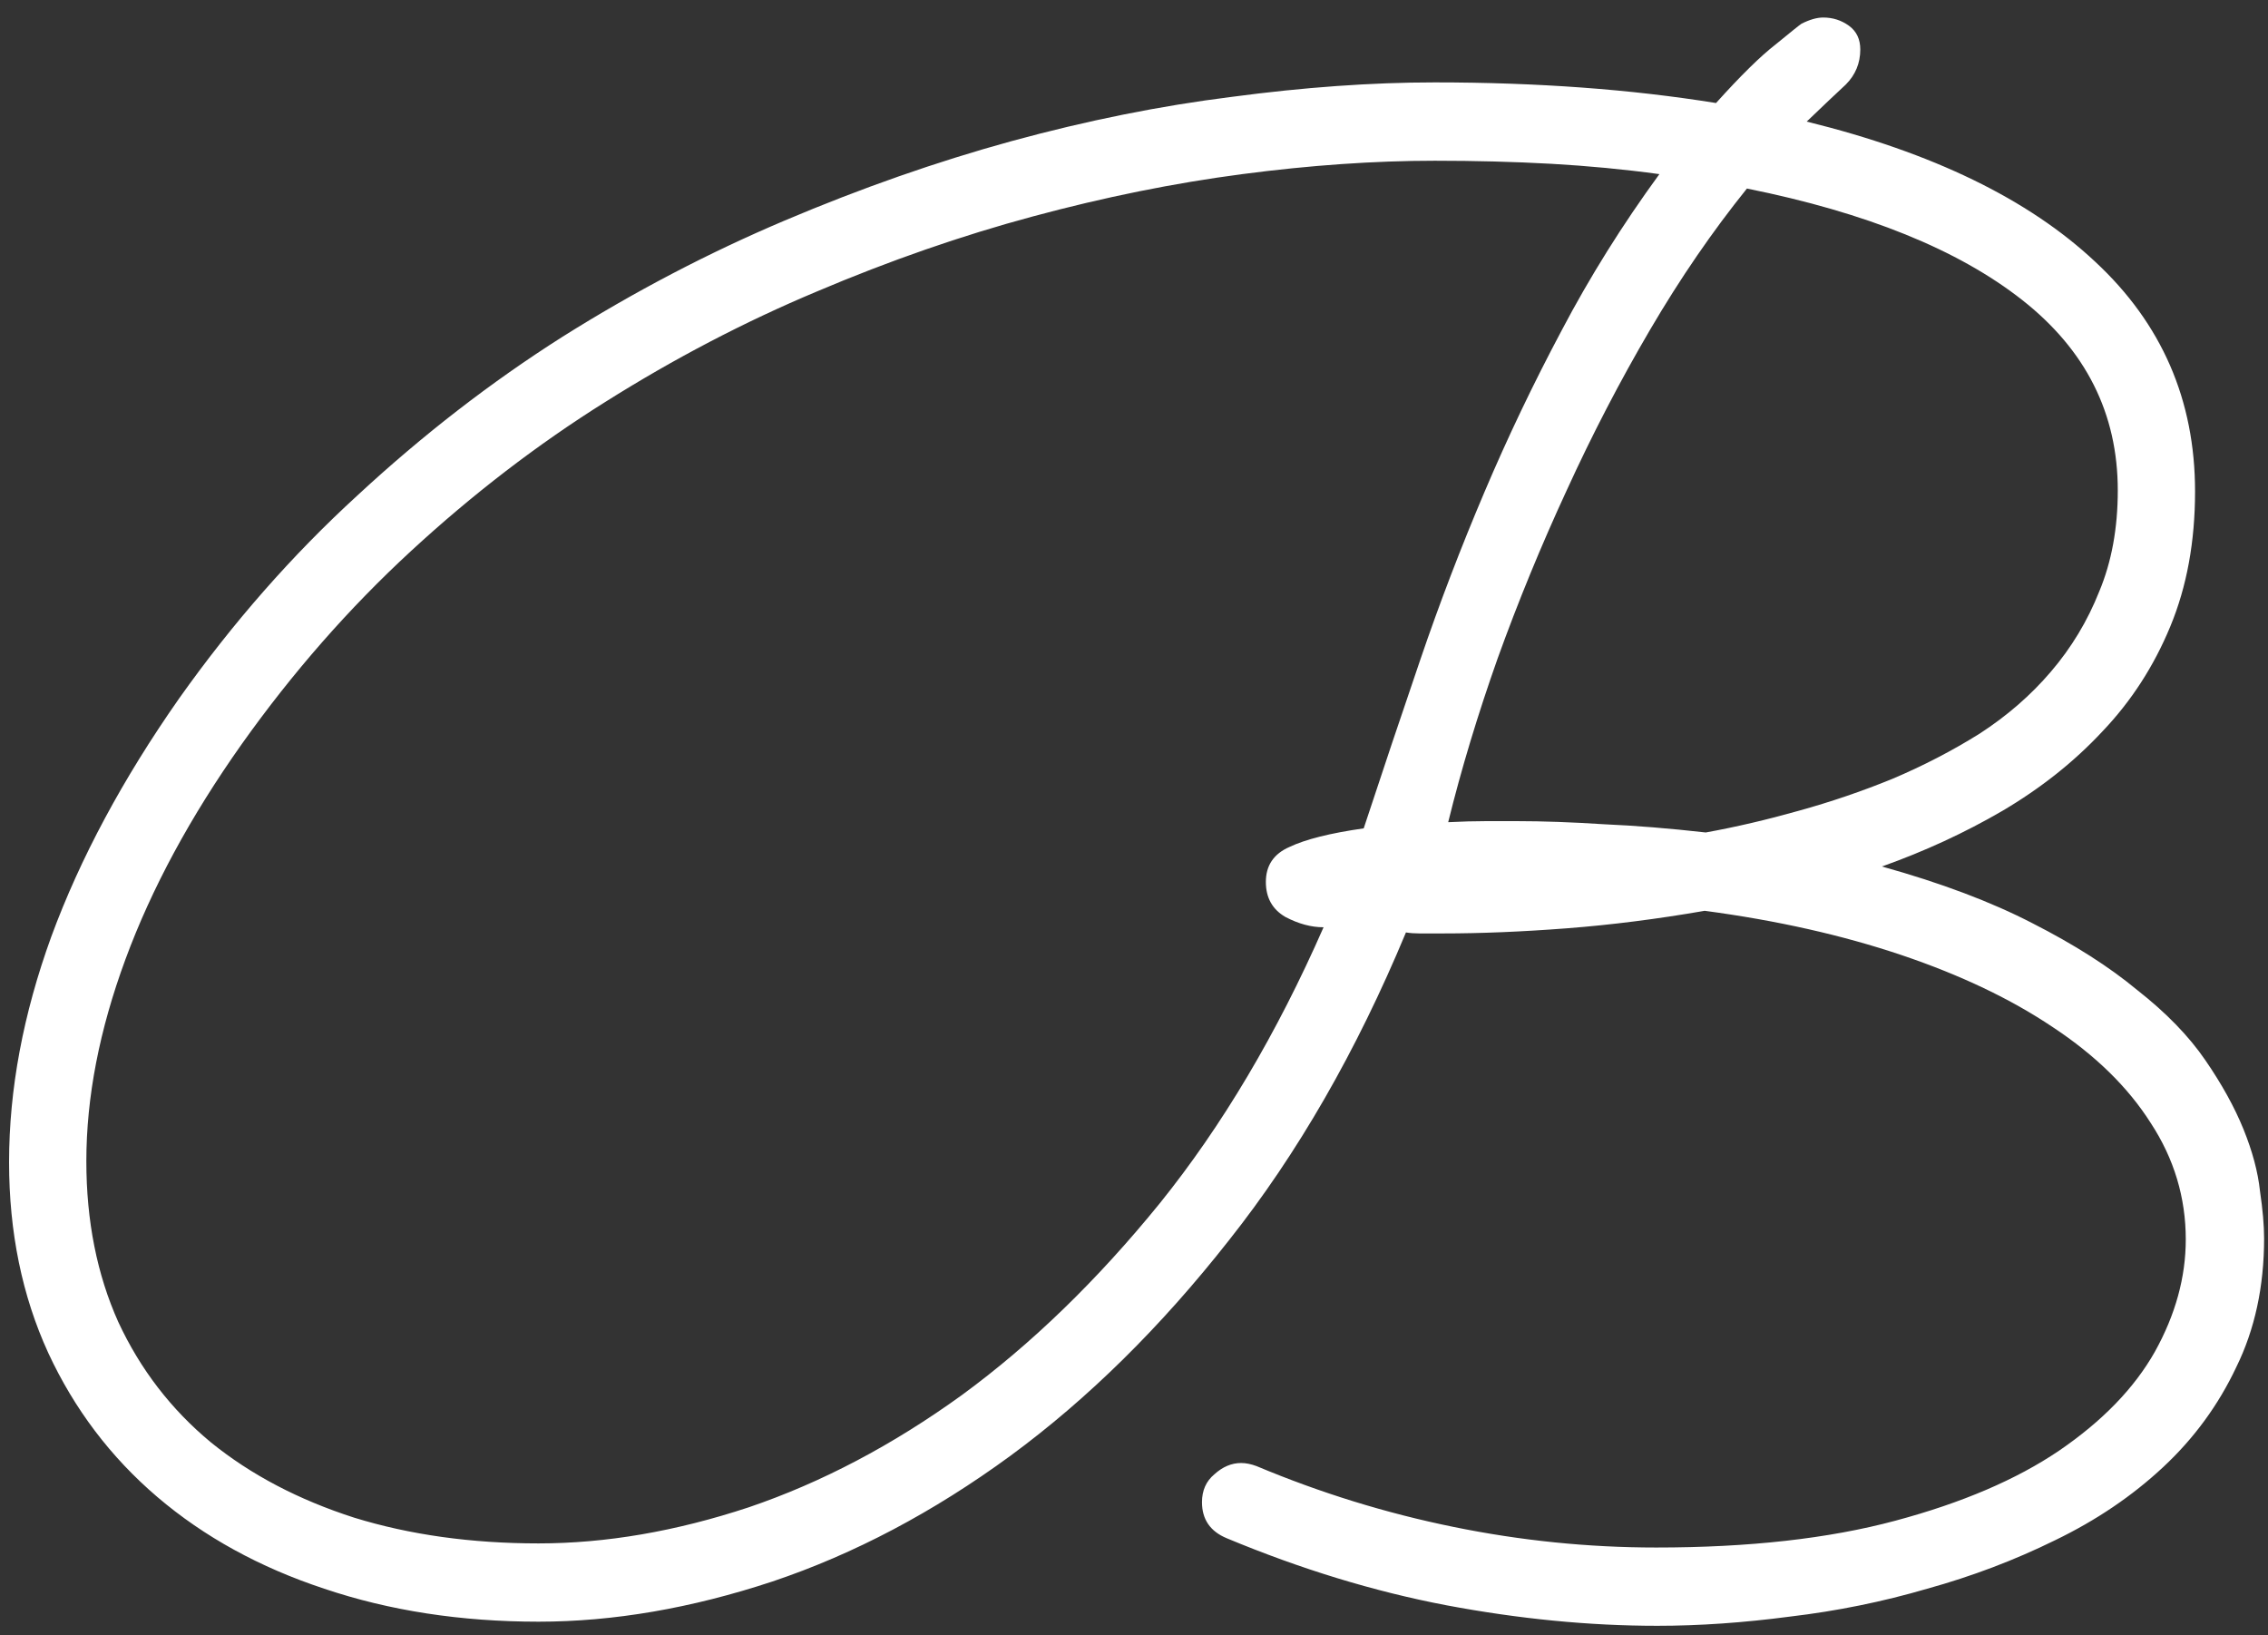 <svg width="43" height="31" viewBox="0 0 43 31" fill="none" xmlns="http://www.w3.org/2000/svg">
<rect x="0" y="0" width="43" height="31" fill="#333333" stroke="none"/>
<path d="M35.68 16.426C36.8 16.738 37.75 17.096 38.531 17.5C39.325 17.904 39.99 18.327 40.523 18.77C41.07 19.199 41.5 19.642 41.812 20.098C42.125 20.553 42.366 20.99 42.535 21.406C42.704 21.823 42.809 22.213 42.848 22.578C42.9 22.93 42.926 23.229 42.926 23.477C42.926 24.388 42.75 25.202 42.398 25.918C42.06 26.634 41.598 27.266 41.012 27.812C40.426 28.359 39.742 28.822 38.961 29.199C38.193 29.577 37.385 29.883 36.539 30.117C35.693 30.365 34.827 30.54 33.941 30.645C33.056 30.762 32.216 30.82 31.422 30.82C30.133 30.82 28.798 30.69 27.418 30.43C26.051 30.169 24.664 29.746 23.258 29.16C22.945 29.03 22.789 28.802 22.789 28.477C22.789 28.255 22.867 28.079 23.023 27.949C23.18 27.806 23.349 27.734 23.531 27.734C23.622 27.734 23.72 27.754 23.824 27.793C25.035 28.301 26.279 28.685 27.555 28.945C28.831 29.206 30.113 29.336 31.402 29.336C33.16 29.336 34.671 29.167 35.934 28.828C37.197 28.49 38.232 28.047 39.039 27.5C39.859 26.94 40.465 26.315 40.855 25.625C41.246 24.922 41.441 24.212 41.441 23.496C41.441 22.702 41.22 21.966 40.777 21.289C40.348 20.612 39.729 20.006 38.922 19.473C38.128 18.939 37.171 18.483 36.051 18.105C34.931 17.728 33.688 17.448 32.32 17.266C31.422 17.422 30.549 17.533 29.703 17.598C28.857 17.663 28.076 17.695 27.359 17.695H26.91C26.819 17.695 26.734 17.689 26.656 17.676C25.719 19.928 24.599 21.875 23.297 23.516C22.008 25.156 20.628 26.517 19.156 27.598C17.698 28.665 16.194 29.46 14.645 29.98C13.108 30.488 11.63 30.742 10.211 30.742C8.74 30.742 7.385 30.534 6.148 30.117C4.924 29.713 3.87 29.134 2.984 28.379C2.099 27.624 1.409 26.712 0.914 25.645C0.419 24.564 0.172 23.359 0.172 22.031C0.172 20.651 0.439 19.225 0.973 17.754C1.52 16.27 2.327 14.766 3.395 13.242C4.41 11.81 5.536 10.527 6.773 9.395C8.01 8.249 9.306 7.246 10.66 6.387C12.027 5.527 13.434 4.792 14.879 4.18C16.324 3.568 17.756 3.066 19.176 2.676C20.608 2.285 22.001 2.005 23.355 1.836C24.723 1.654 26.005 1.562 27.203 1.562C28.18 1.562 29.111 1.595 29.996 1.66C30.881 1.725 31.728 1.823 32.535 1.953C33.004 1.432 33.382 1.061 33.668 0.84C33.954 0.605 34.117 0.475 34.156 0.449C34.312 0.371 34.449 0.332 34.566 0.332C34.749 0.332 34.911 0.384 35.055 0.488C35.198 0.592 35.27 0.742 35.27 0.938C35.27 1.198 35.178 1.419 34.996 1.602C34.814 1.771 34.566 2.005 34.254 2.305C36.637 2.891 38.46 3.776 39.723 4.961C40.986 6.133 41.617 7.585 41.617 9.316C41.617 10.267 41.461 11.12 41.148 11.875C40.836 12.63 40.406 13.294 39.859 13.867C39.325 14.44 38.694 14.941 37.965 15.371C37.249 15.788 36.487 16.139 35.68 16.426ZM32.34 15.781C32.913 15.677 33.499 15.54 34.098 15.371C34.71 15.202 35.302 15 35.875 14.766C36.461 14.518 37.014 14.232 37.535 13.906C38.056 13.568 38.505 13.177 38.883 12.734C39.273 12.279 39.579 11.771 39.801 11.211C40.035 10.651 40.152 10.013 40.152 9.297C40.152 7.839 39.547 6.634 38.336 5.684C37.125 4.733 35.387 4.03 33.121 3.574C32.47 4.382 31.858 5.273 31.285 6.25C30.712 7.227 30.185 8.242 29.703 9.297C29.221 10.338 28.785 11.4 28.395 12.48C28.017 13.548 27.704 14.583 27.457 15.586C27.717 15.573 27.958 15.566 28.18 15.566C28.401 15.566 28.59 15.566 28.746 15.566C29.254 15.566 29.807 15.586 30.406 15.625C31.005 15.651 31.65 15.703 32.34 15.781ZM31.461 3.301C30.797 3.21 30.113 3.145 29.41 3.105C28.707 3.066 27.971 3.047 27.203 3.047C26.057 3.047 24.84 3.132 23.551 3.301C22.262 3.47 20.94 3.737 19.586 4.102C18.232 4.466 16.865 4.941 15.484 5.527C14.117 6.1 12.783 6.797 11.48 7.617C10.191 8.424 8.961 9.368 7.789 10.449C6.617 11.53 5.549 12.747 4.586 14.102C3.609 15.482 2.874 16.842 2.379 18.184C1.884 19.525 1.637 20.801 1.637 22.012C1.637 23.145 1.839 24.16 2.242 25.059C2.659 25.957 3.245 26.719 4 27.344C4.755 27.956 5.66 28.431 6.715 28.77C7.77 29.095 8.935 29.258 10.211 29.258C11.487 29.258 12.815 29.03 14.195 28.574C15.575 28.105 16.923 27.396 18.238 26.445C19.553 25.482 20.803 24.271 21.988 22.812C23.173 21.341 24.208 19.596 25.094 17.578C24.859 17.578 24.619 17.513 24.371 17.383C24.124 17.24 24 17.018 24 16.719C24 16.406 24.15 16.185 24.449 16.055C24.749 15.912 25.217 15.794 25.855 15.703C26.207 14.635 26.565 13.568 26.93 12.5C27.294 11.432 27.698 10.378 28.141 9.336C28.583 8.294 29.072 7.272 29.605 6.27C30.139 5.254 30.758 4.264 31.461 3.301Z" fill="white"/>
</svg>
